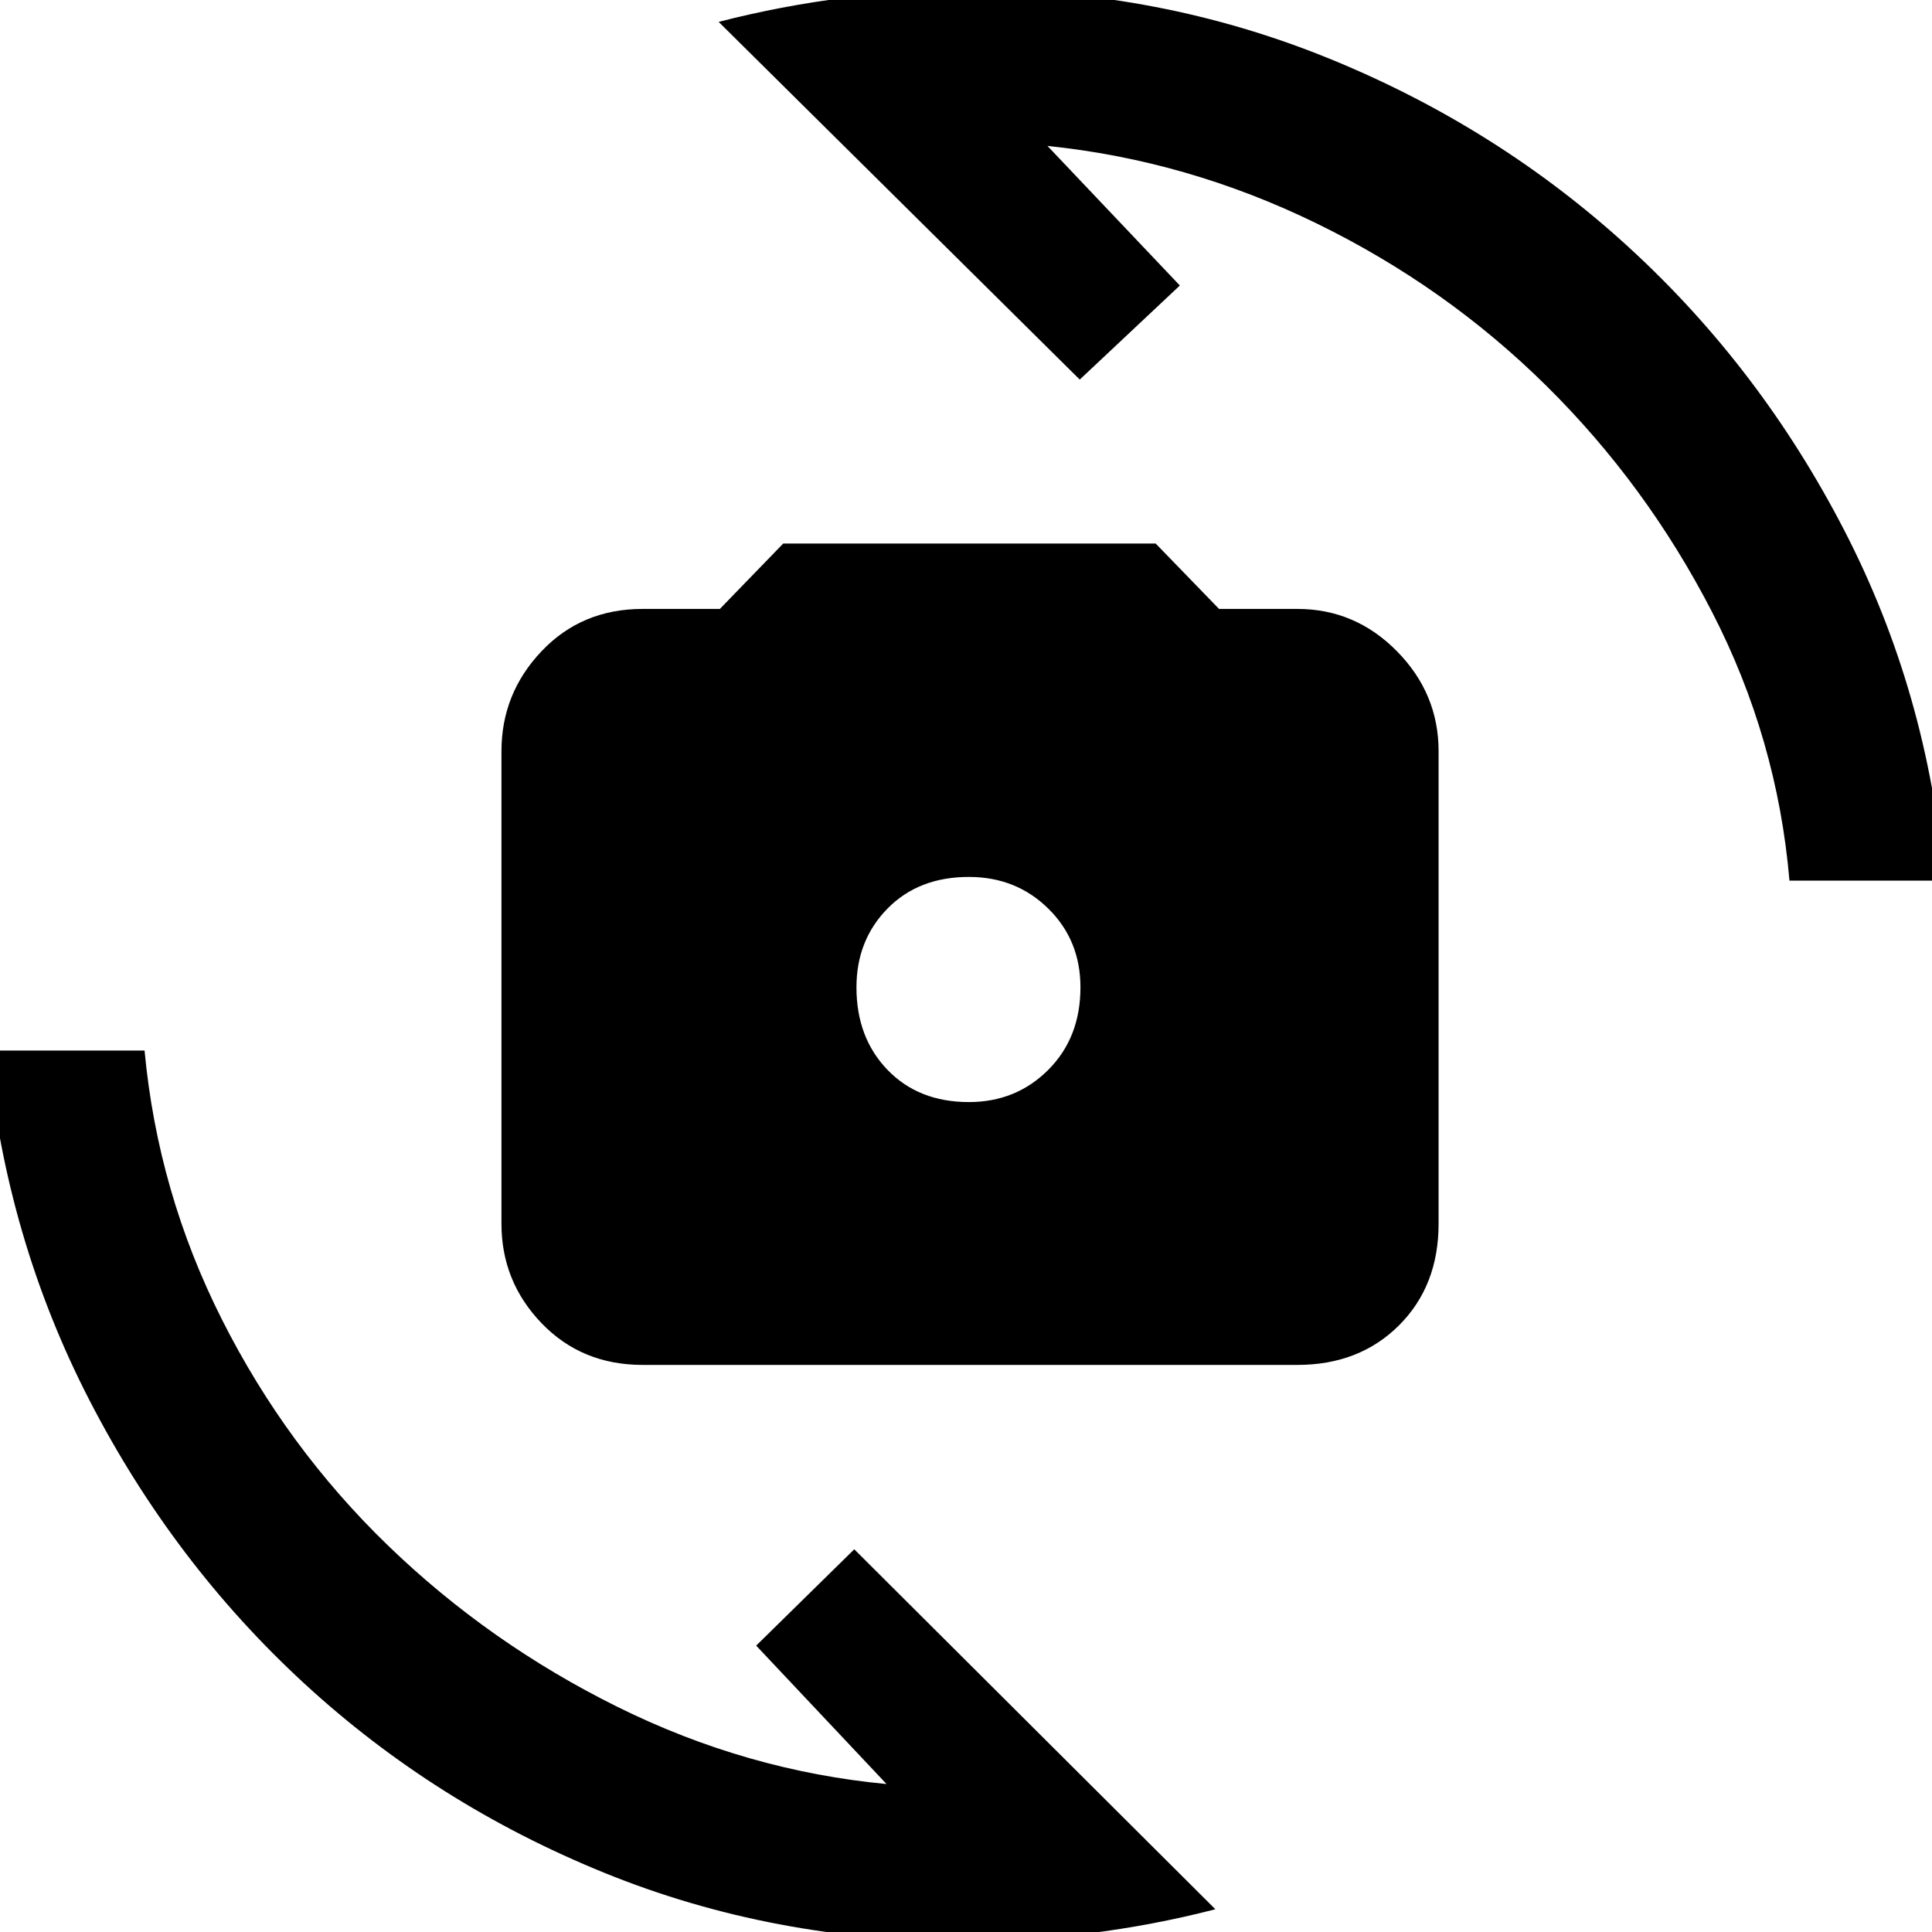 <svg xmlns="http://www.w3.org/2000/svg" height="48" viewBox="0 -960 960 960" width="48"><path d="M319.35-281.78q-30.31 0-50.24-20.72-19.94-20.72-19.94-49.46V-586.7q0-28.73 19.94-49.73 19.93-21 50.24-21h38.35l31.47-32.48h185.09l31.48 32.48h38.91q28.74 0 49.46 21 20.72 21 20.72 49.73v234.74q0 30.92-19.7 50.55-19.7 19.63-50.48 19.63h-325.3Zm162.08-130.61q23.44 0 39.44-16 16-16 16-41 0-23.44-16-39.15-16-15.72-39.44-15.72-25 0-40.43 15.72-15.43 15.71-15.43 39.15 0 25 15.43 41t40.43 16ZM357.09-949.13q31-8 63.08-12 32.09-4 62.4-4 93.73 0 177.69 34.15t149.26 94.02q65.31 59.87 106.96 140.61 41.65 80.74 49.65 173.92h-76.96q-6-70.48-38.52-133.59T768.3-768.37q-49.82-49.24-114.08-80.61-64.26-31.37-133.74-38.5l65.78 69.35-49.74 46.74-179.43-177.74ZM603.91-11.3q-31 8-63.08 12-32.09 4-60.4 4-96.3 0-180.26-34.16-83.95-34.15-148.97-94.02-65.03-59.87-106.68-140.61Q2.87-344.83-6.13-438h77.96q6.56 70.48 38.52 133.8 31.95 63.33 82.35 112.07 50.39 48.74 114.37 80.39 63.97 31.65 133.45 38.22l-64.78-68.78 48.74-47.87L603.91-11.3Z"/></svg>